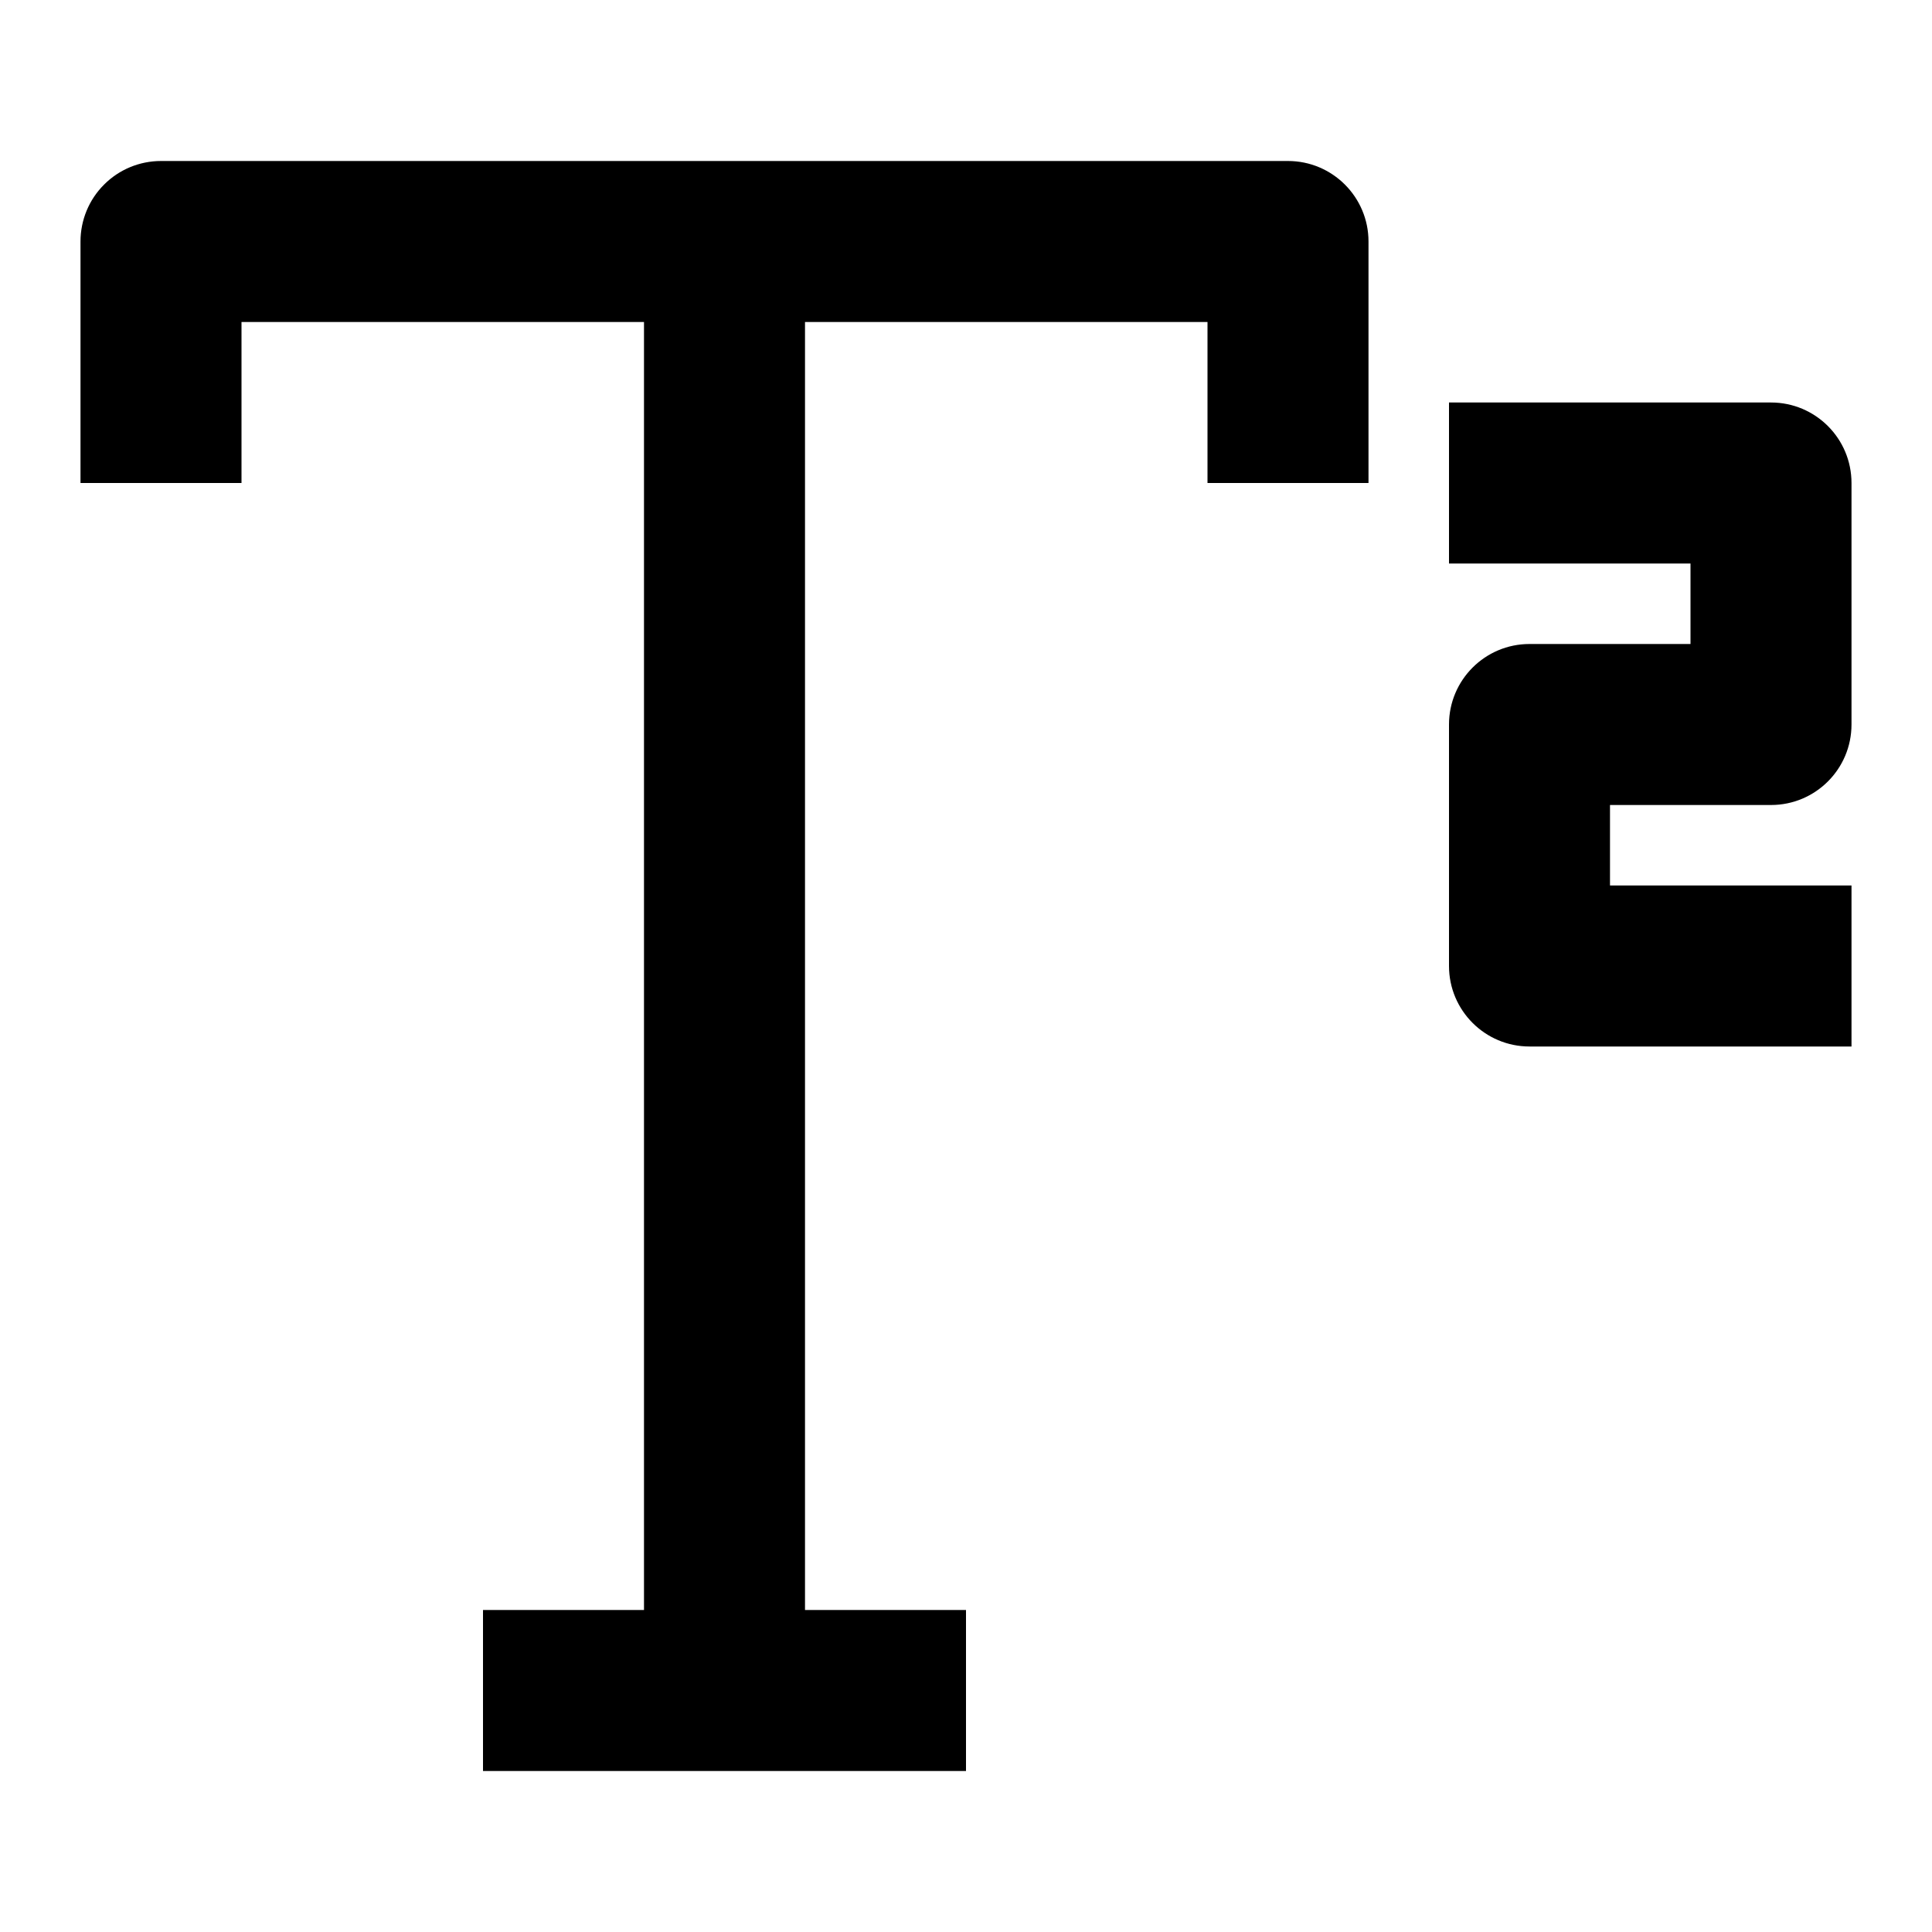 <svg width="24" height="24" viewBox="0 0 24 24" xmlns="http://www.w3.org/2000/svg">
    <path fill-rule="evenodd" clip-rule="evenodd" d="M8 20V3H10V20H12V22H6V20H8Z"/>
    <path fill-rule="evenodd" clip-rule="evenodd" d="M1.293 2.293C1.48 2.105 1.735 2 2 2L16 2C16.552 2 17 2.448 17 3V6H15V4L3 4L3 6L1 6L1 3C1 2.735 1.105 2.48 1.293 2.293Z"/>
    <path fill-rule="evenodd" clip-rule="evenodd" d="M18 5H22C22.553 5 23 5.448 23 6V9C23 9.552 22.553 10 22 10H20V11H23V13H19C18.448 13 18 12.552 18 12V9C18 8.448 18.448 8 19 8H21V7H18V5Z"/>
</svg>
